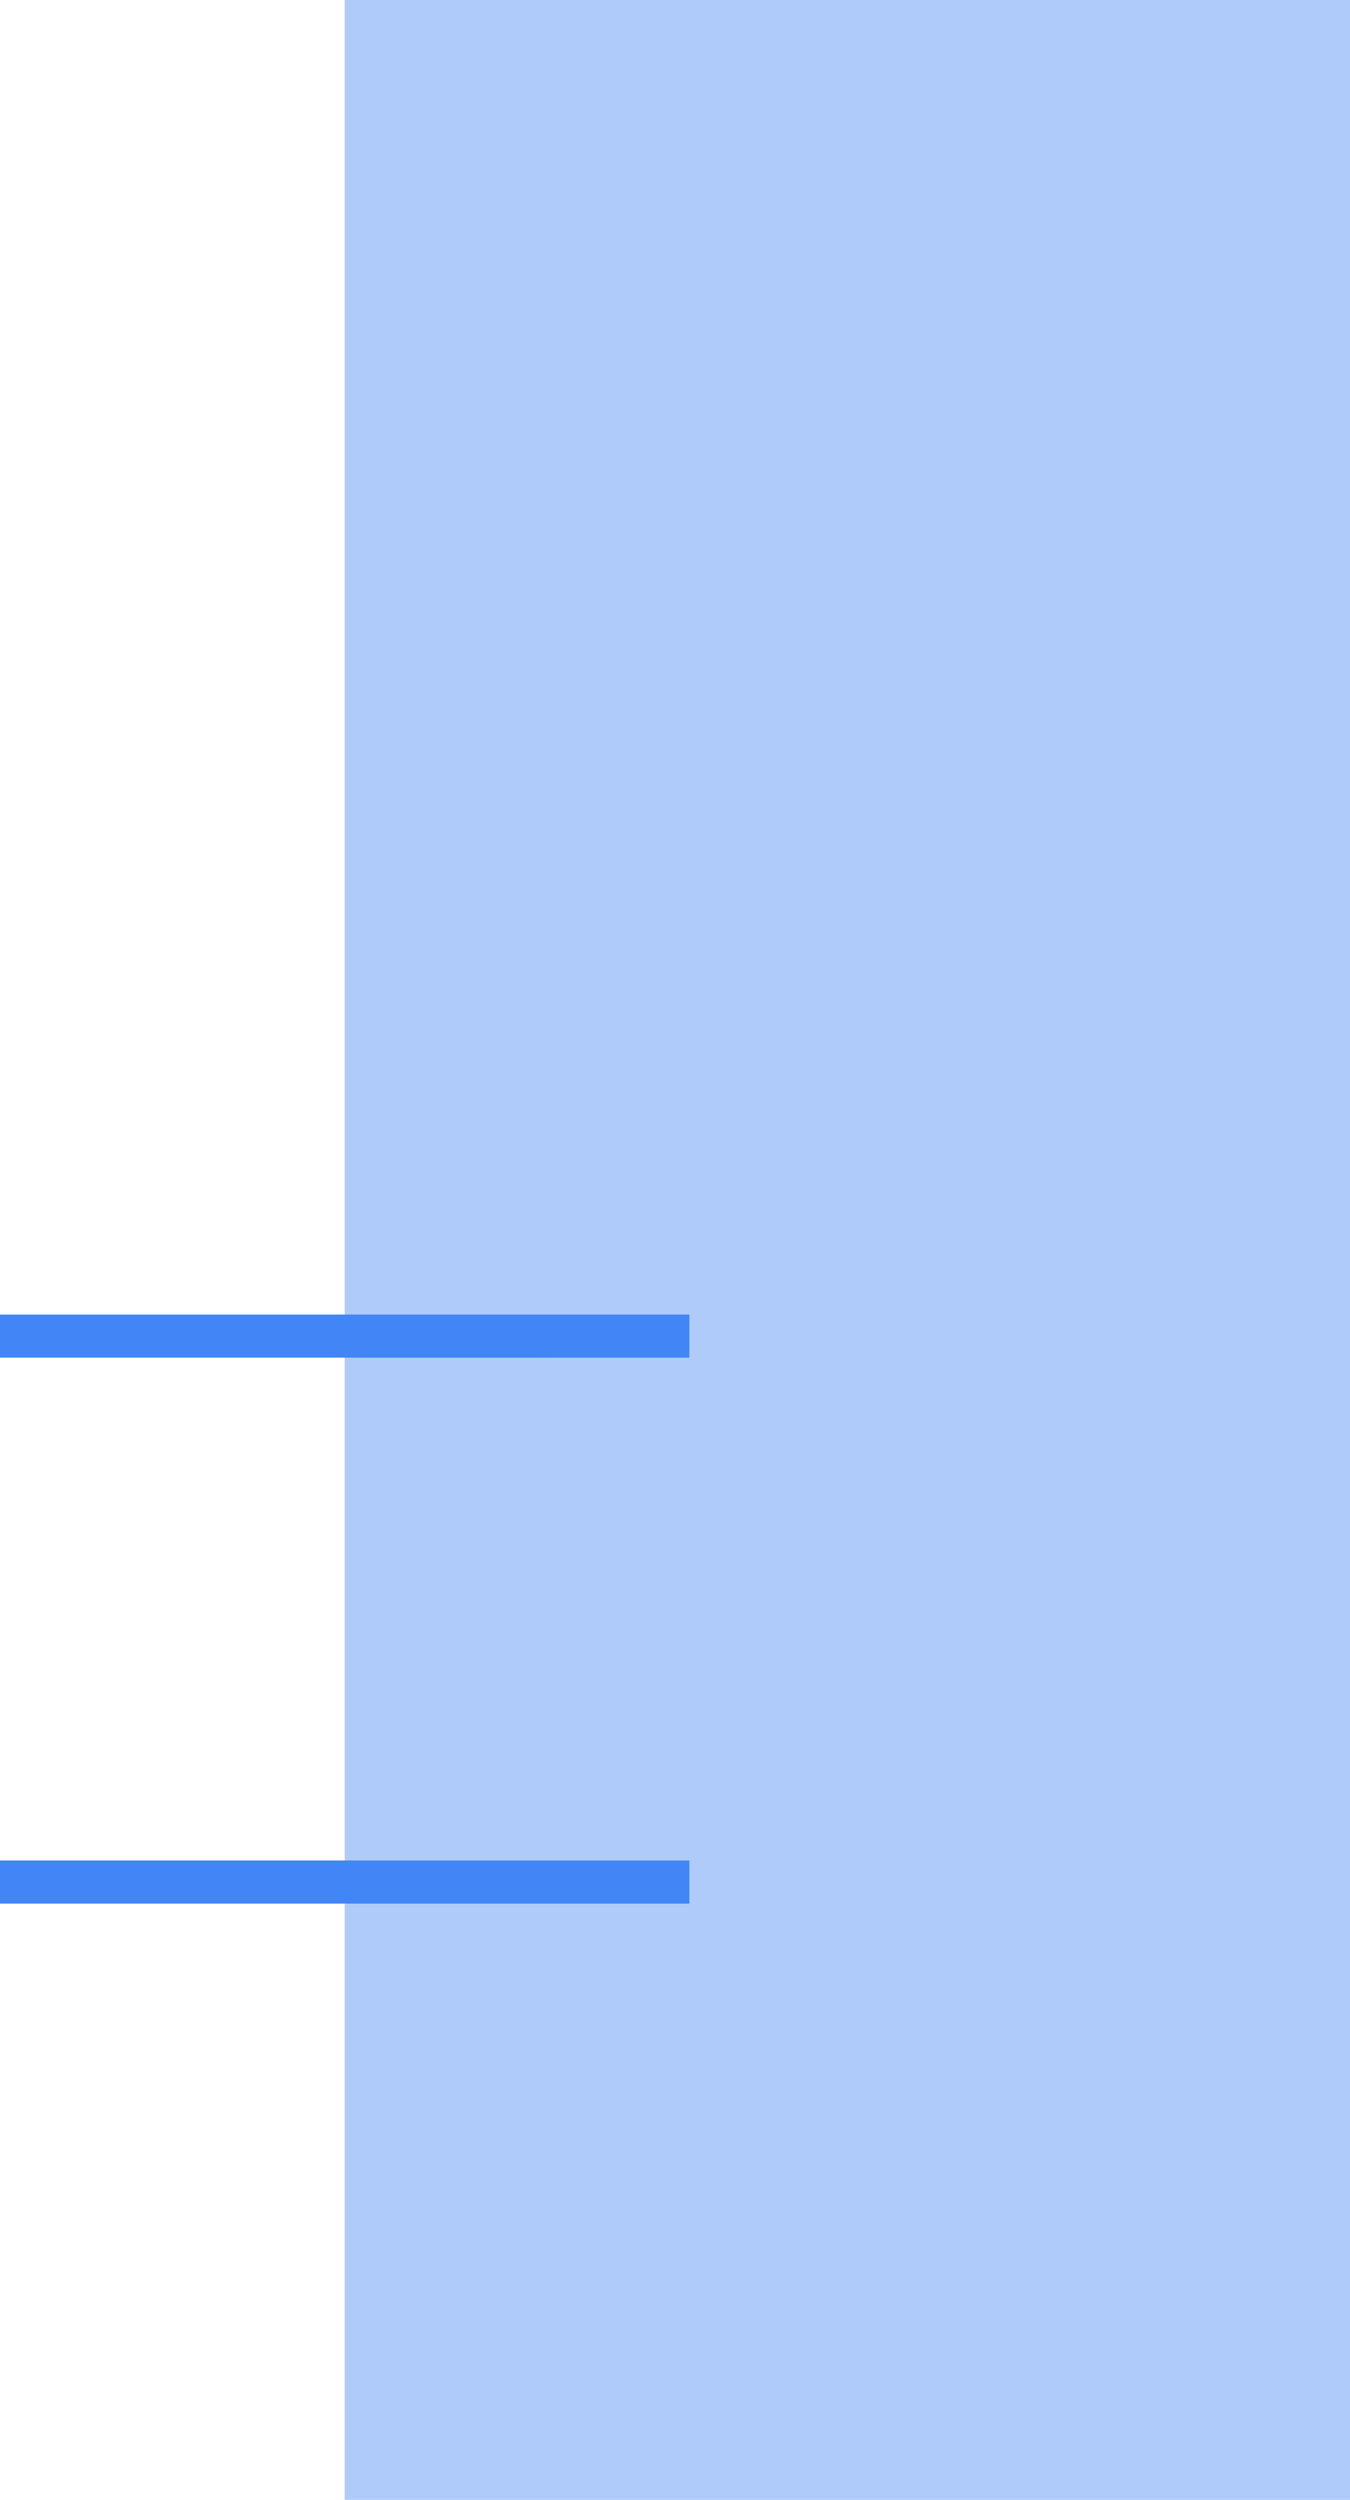 <svg width="47" height="87" xmlns="http://www.w3.org/2000/svg"><g fill="none" fill-rule="evenodd"><path fill="#AECBFA" d="M12 87h35V0H12z"/><path d="M24 65.5H0m24-19H0" stroke="#4285F4" stroke-width="1.5"/></g></svg>